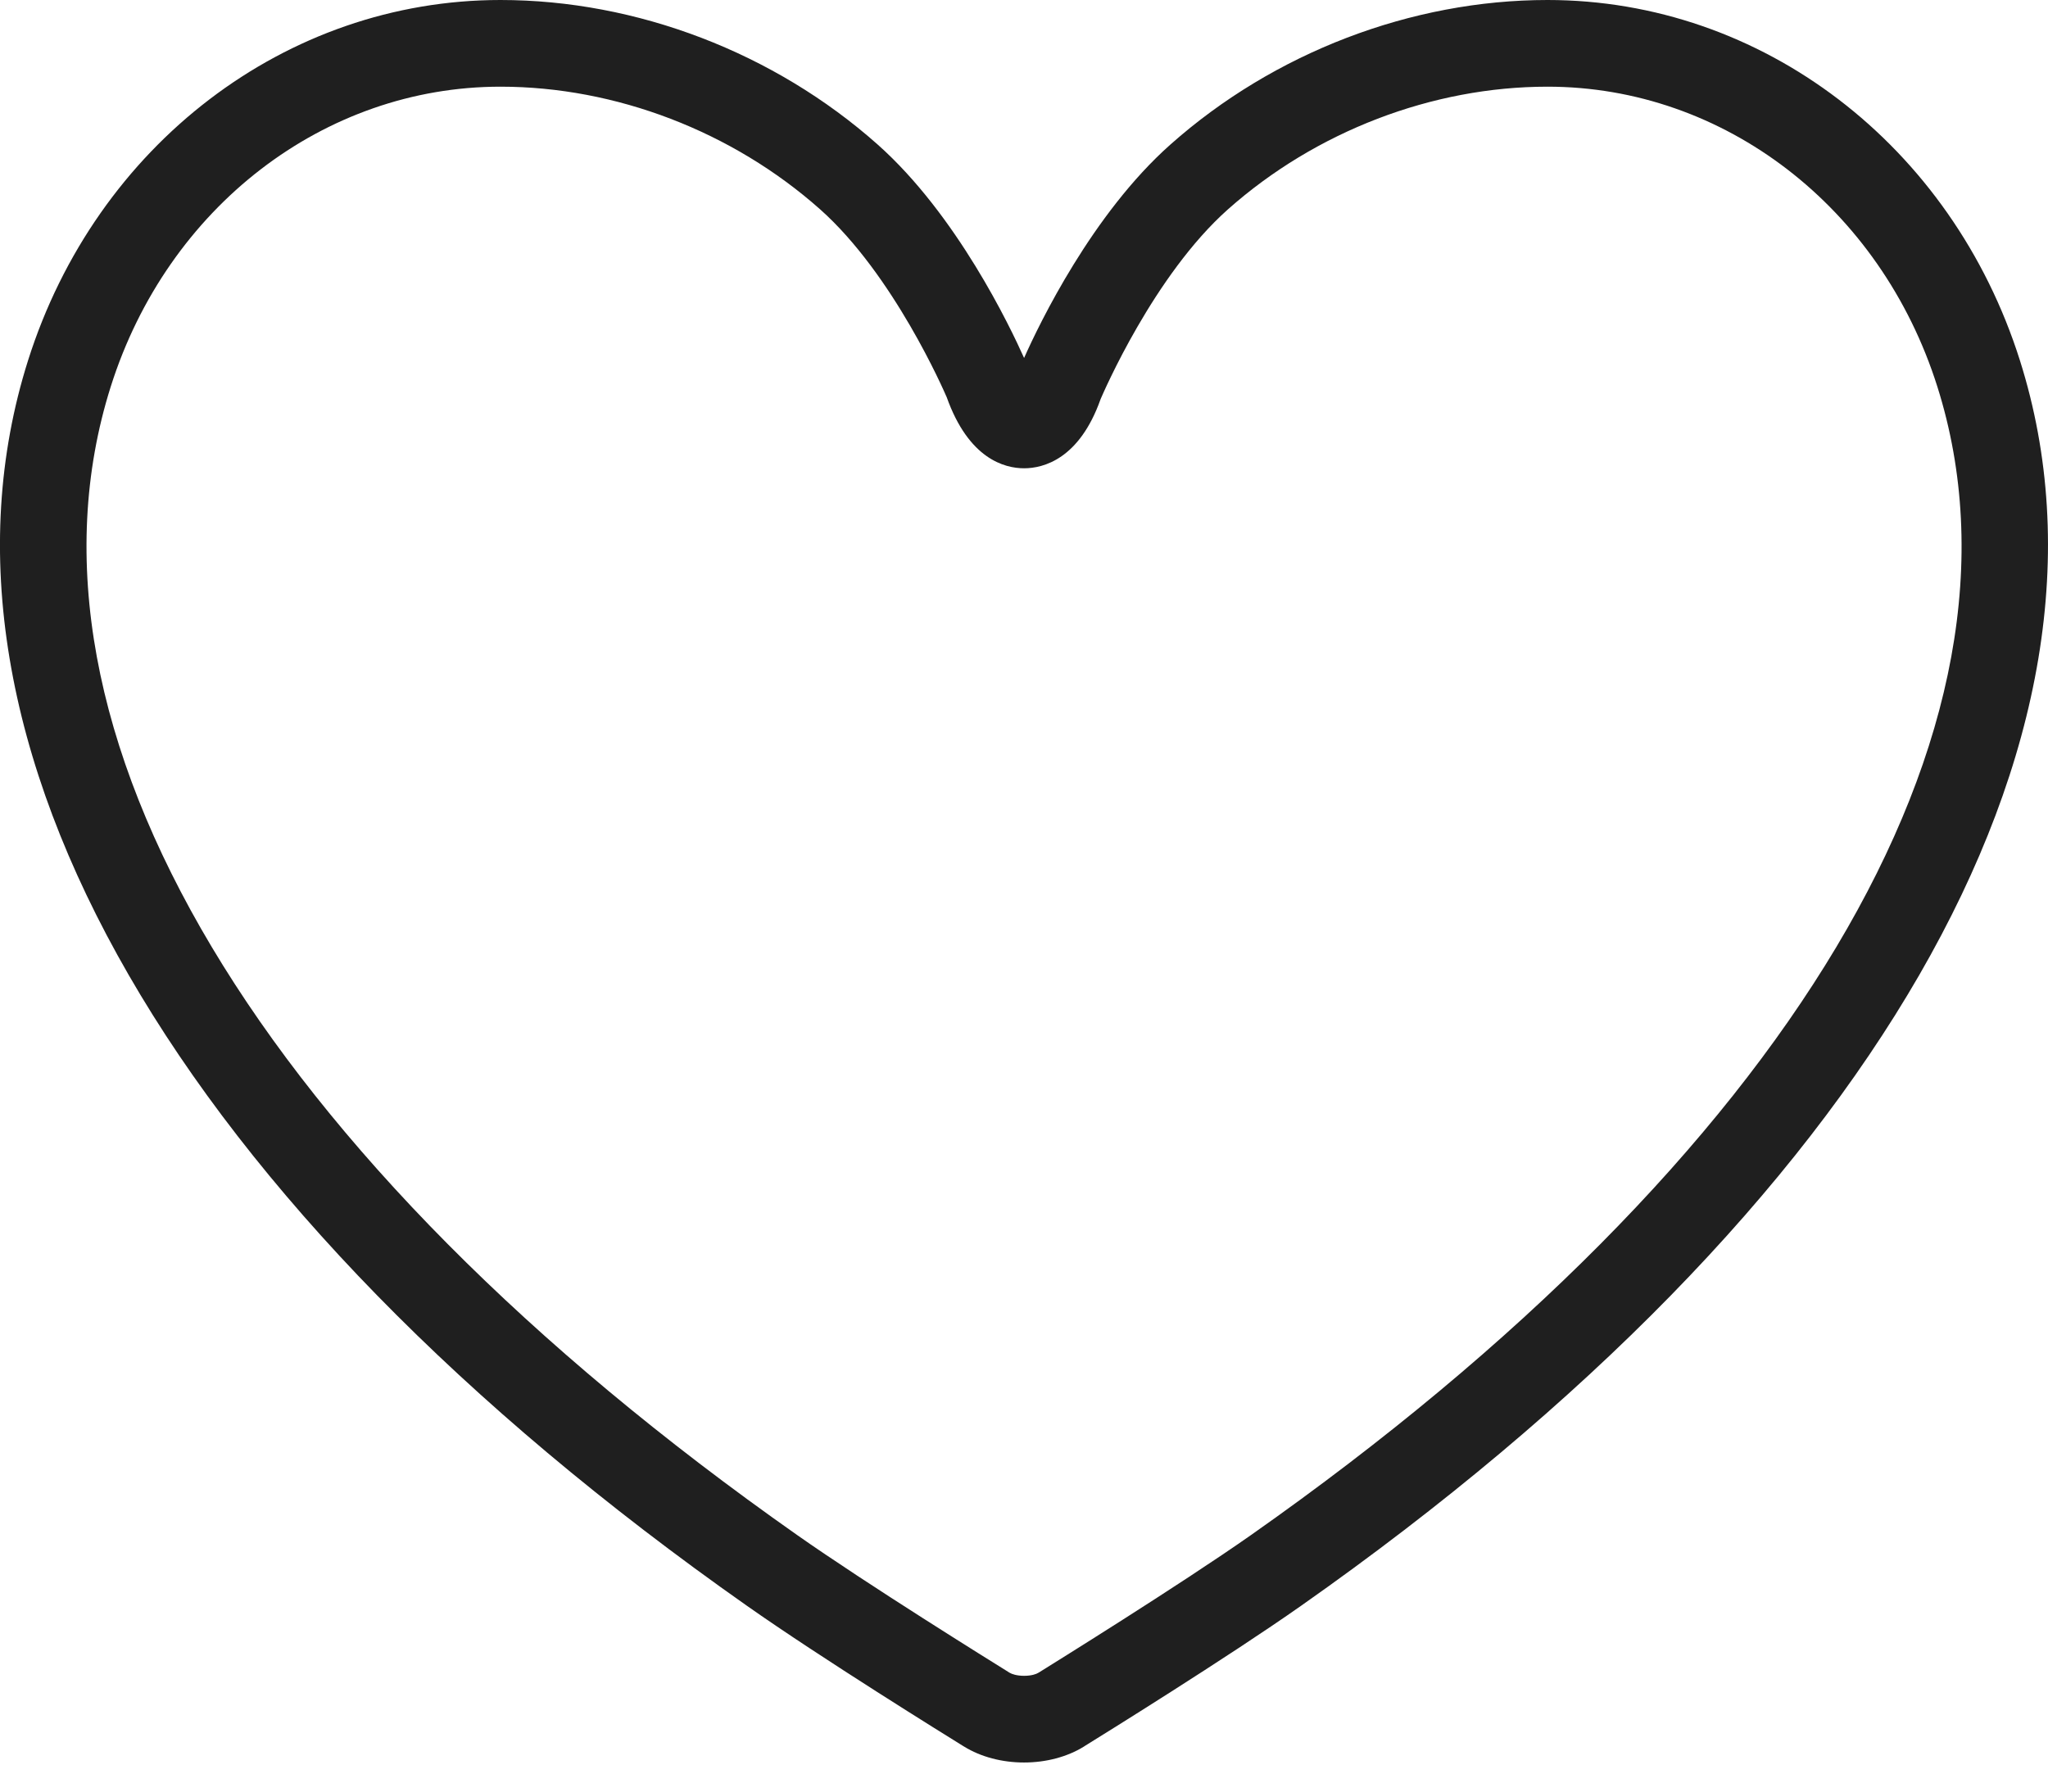 <svg width="24" height="21" viewBox="0 0 24 21" fill="none" xmlns="http://www.w3.org/2000/svg">
<path fill-rule="evenodd" clip-rule="evenodd" d="M11.284 20.464C11.108 20.355 9.619 19.432 8.753 18.822C2.073 14.127 -1.077 8.669 0.329 4.224C1.128 1.698 3.353 0 5.865 0C7.462 0 9.073 0.617 10.285 1.694C11.213 2.519 11.838 3.831 12.001 4.196C12.179 3.795 12.799 2.508 13.716 1.694C14.927 0.618 16.538 0 18.135 0C20.647 0 22.872 1.698 23.671 4.225C25.076 8.669 21.927 14.127 15.247 18.822C14.381 19.431 12.894 20.353 12.716 20.463C12.709 20.468 12.703 20.471 12.701 20.473C12.507 20.593 12.258 20.659 12 20.659C11.743 20.659 11.493 20.593 11.299 20.473C11.296 20.471 11.291 20.468 11.284 20.464ZM5.865 1.016C3.798 1.016 1.963 2.428 1.298 4.531C0.033 8.531 3.039 13.563 9.339 17.991C10.162 18.57 11.626 19.479 11.814 19.596C11.826 19.604 11.832 19.608 11.834 19.608C11.854 19.621 11.914 19.643 12.001 19.643C12.088 19.643 12.146 19.622 12.167 19.608C12.168 19.608 12.171 19.606 12.176 19.603C12.307 19.521 13.82 18.583 14.663 17.991C20.962 13.563 23.968 8.531 22.703 4.531C22.038 2.428 20.202 1.016 18.135 1.016C16.784 1.016 15.419 1.54 14.391 2.453C13.521 3.226 12.928 4.609 12.898 4.677C12.898 4.679 12.898 4.679 12.897 4.68C12.649 5.38 12.228 5.489 12.001 5.489C11.773 5.489 11.352 5.38 11.094 4.655C11.094 4.655 11.093 4.654 11.093 4.653C11.065 4.589 10.473 3.22 9.61 2.453C8.582 1.54 7.216 1.016 5.865 1.016Z" fill="#1F1F1F"/>
</svg>
